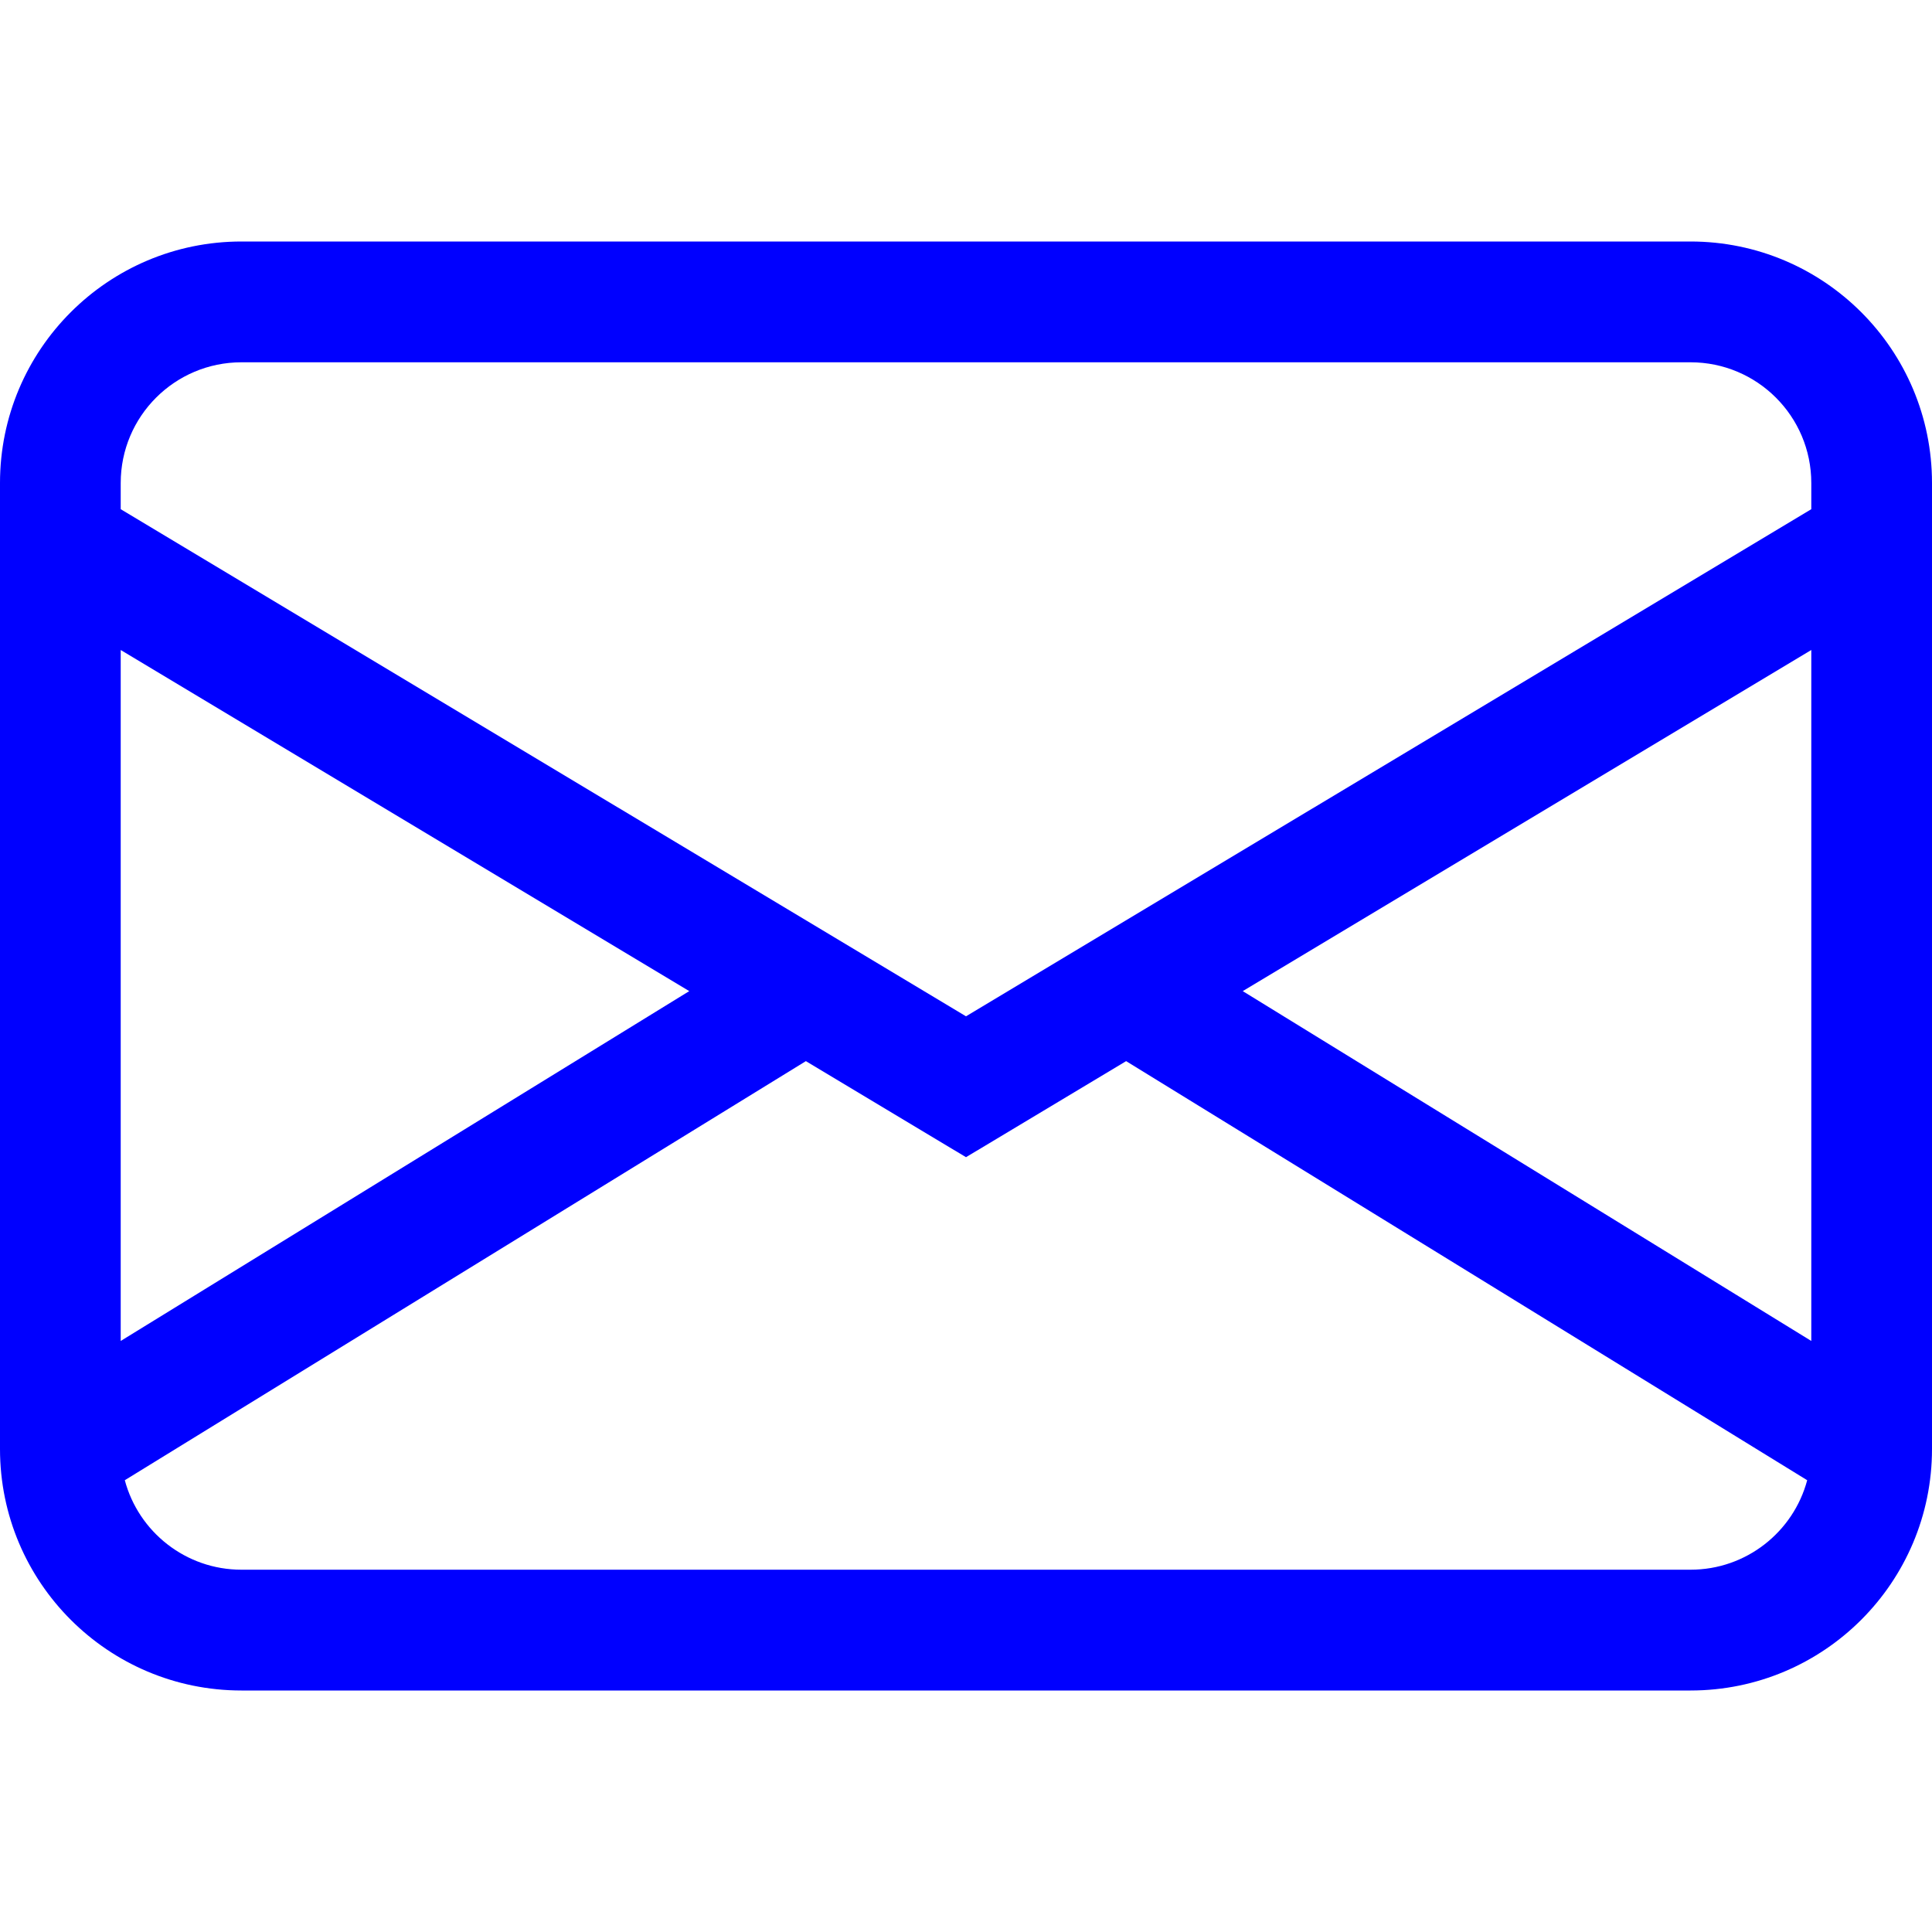 <svg width="25" height="25" viewBox="0 0 25 25" fill="none" xmlns="http://www.w3.org/2000/svg">
<path d="M0 6.25C0 4.524 1.399 3.125 3.125 3.125H21.875C23.601 3.125 25 4.524 25 6.25V18.75C25 20.476 23.601 21.875 21.875 21.875H3.125C1.399 21.875 0 20.476 0 18.75V6.25ZM3.125 4.688C2.262 4.688 1.562 5.387 1.562 6.25V6.589L12.5 13.151L23.438 6.589V6.25C23.438 5.387 22.738 4.688 21.875 4.688H3.125ZM23.438 8.411L16.081 12.825L23.438 17.352V8.411ZM23.385 19.154L14.572 13.731L12.5 14.974L10.428 13.731L1.615 19.154C1.793 19.821 2.402 20.312 3.125 20.312H21.875C22.598 20.312 23.207 19.821 23.385 19.154ZM1.562 17.352L8.919 12.825L1.562 8.411V17.352Z" fill="#0000FF"/>
</svg>
